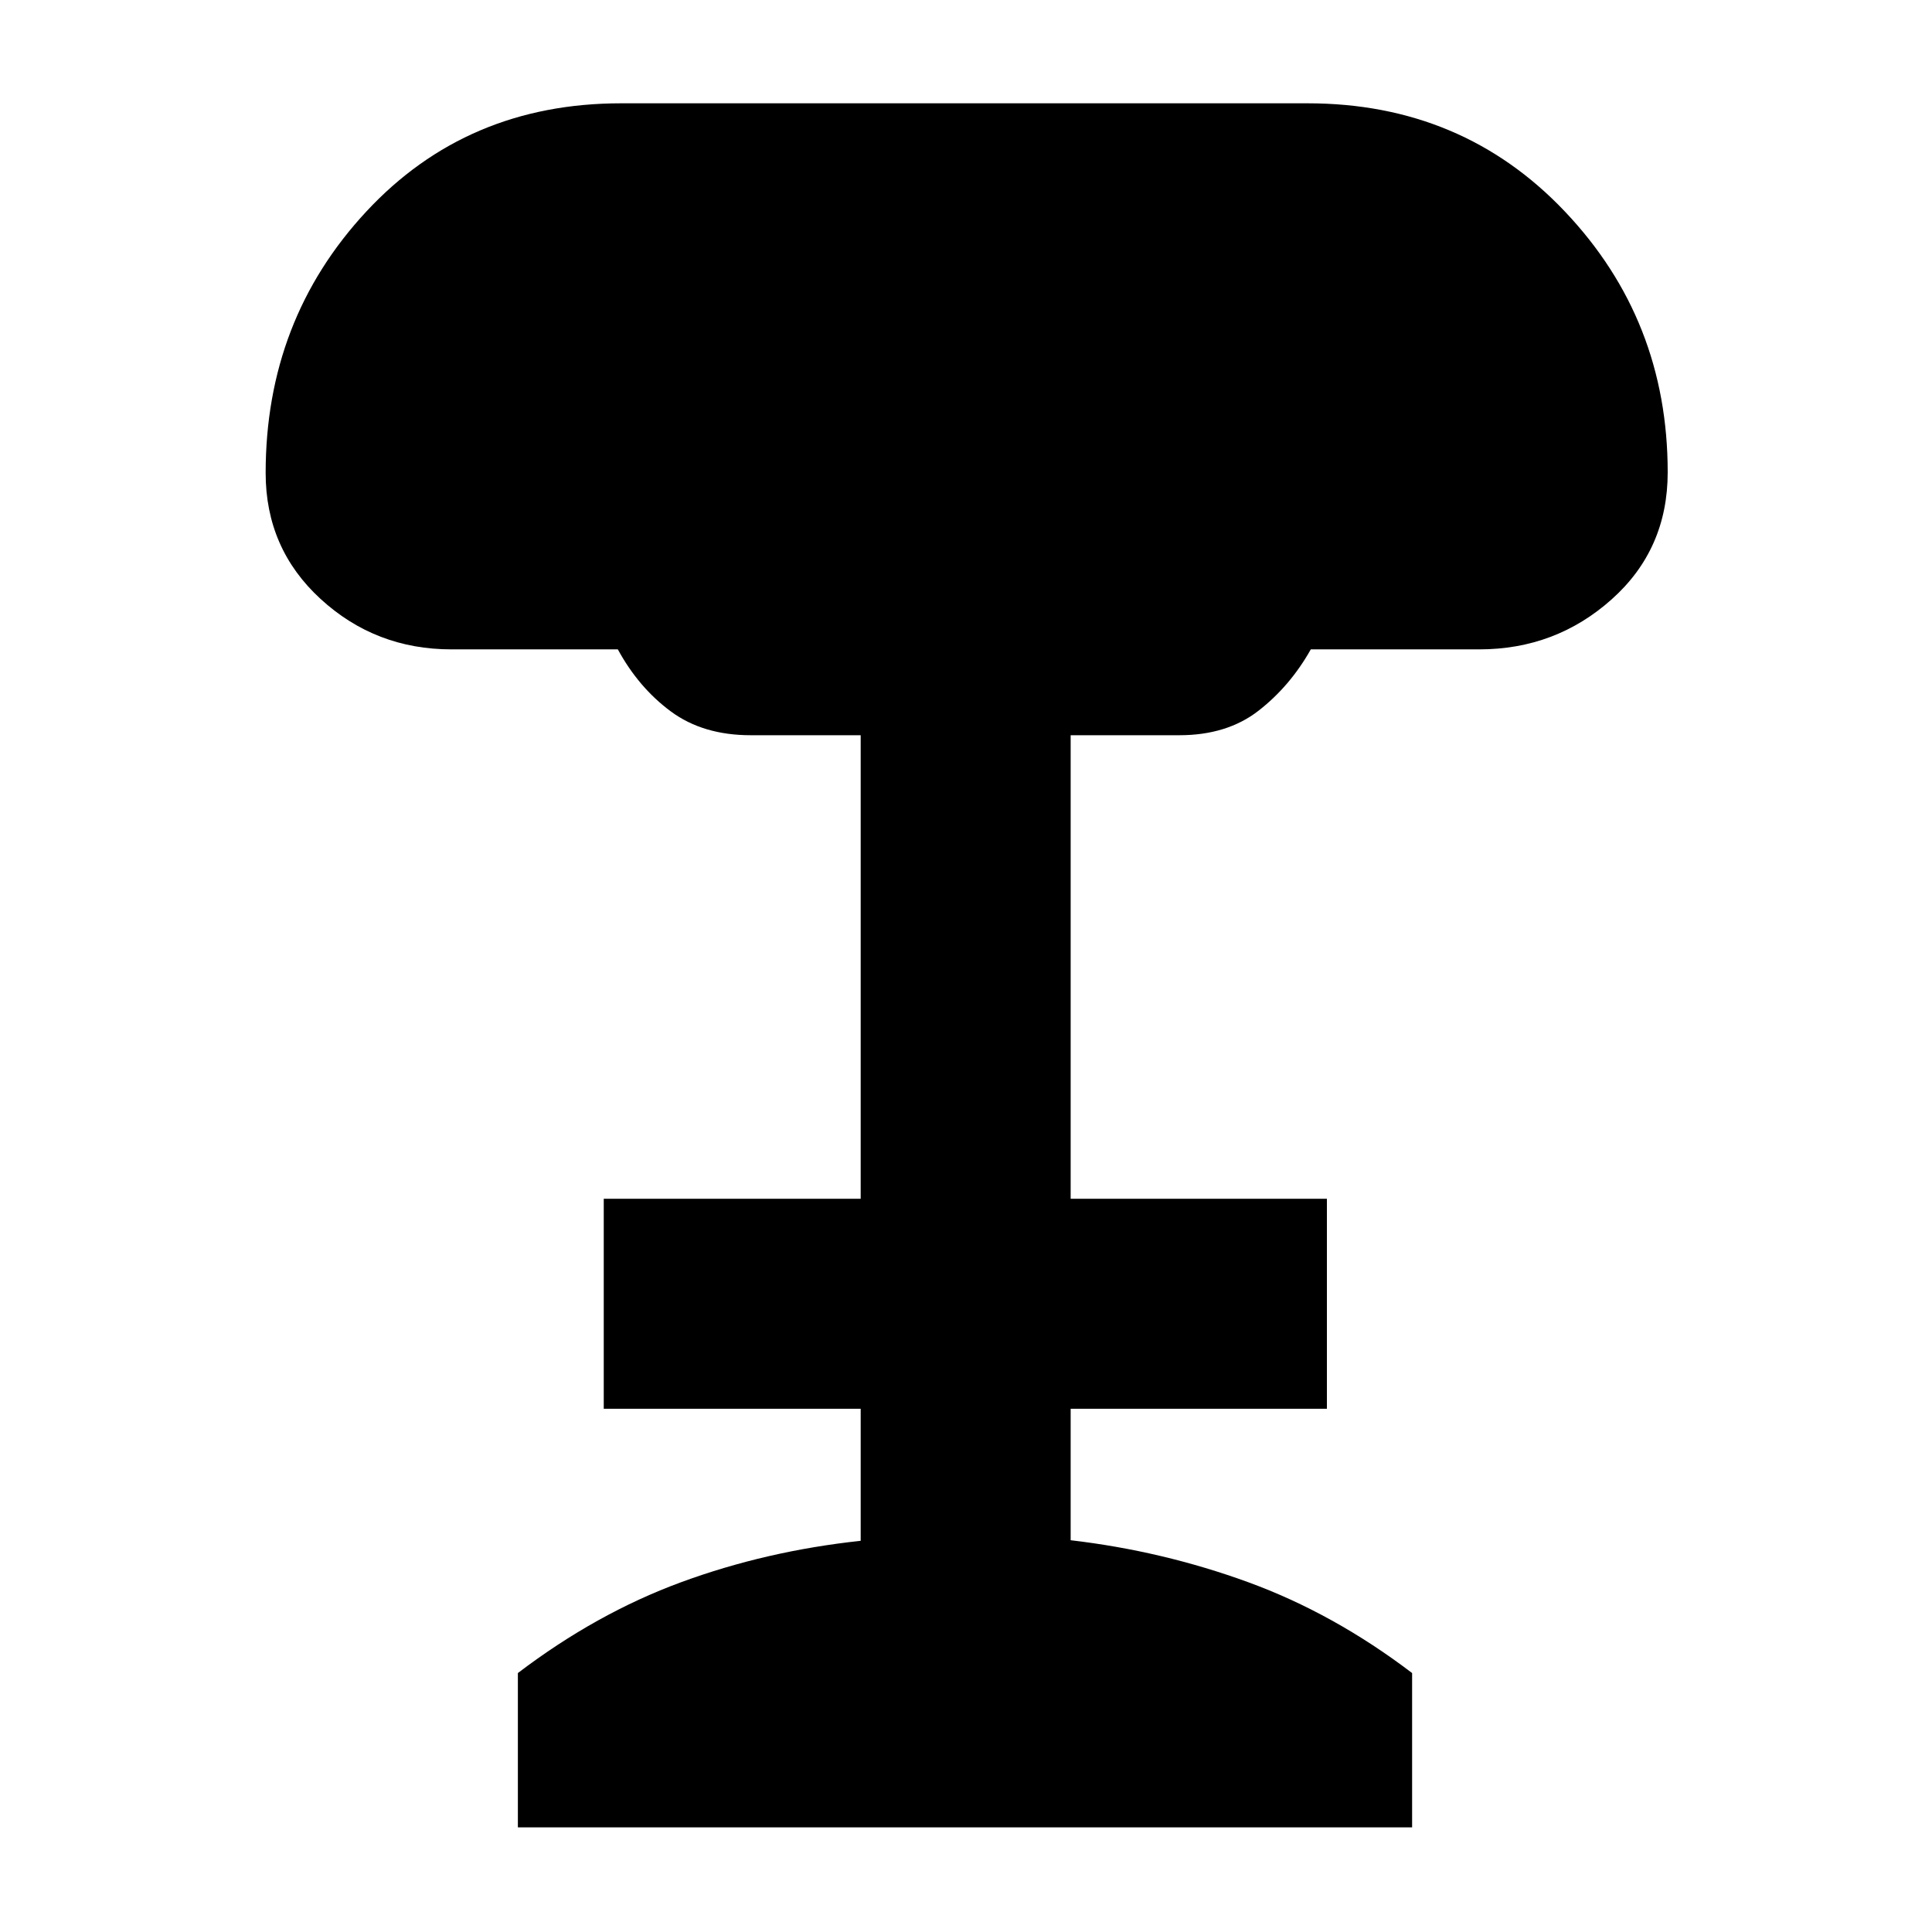 <svg xmlns="http://www.w3.org/2000/svg" height="40" viewBox="0 -960 960 960" width="40"><path d="M257.33-52v-76.67q39-29.66 81.17-45.16 42.17-15.5 89.17-20.55V-260H300v-104.33h127.67v-230.34H373q-23.67 0-39.67-11.83T307-637.33h-82.67q-37.73 0-65.03-25.05Q132-687.42 132-725q0-76.05 49.99-129.86 49.99-53.81 126.68-53.81h341q76.96 0 127.98 53.84 51.02 53.83 51.02 129.5 0 38.29-27.84 63.14Q773-637.33 735-637.33h-83.67q-10.33 18.33-26 30.5-15.66 12.16-39.33 12.16h-54v230.34h127.33V-260H532v65.33q45.67 5.34 88.17 20.84t81.5 45.16V-52H257.33Z"/></svg>